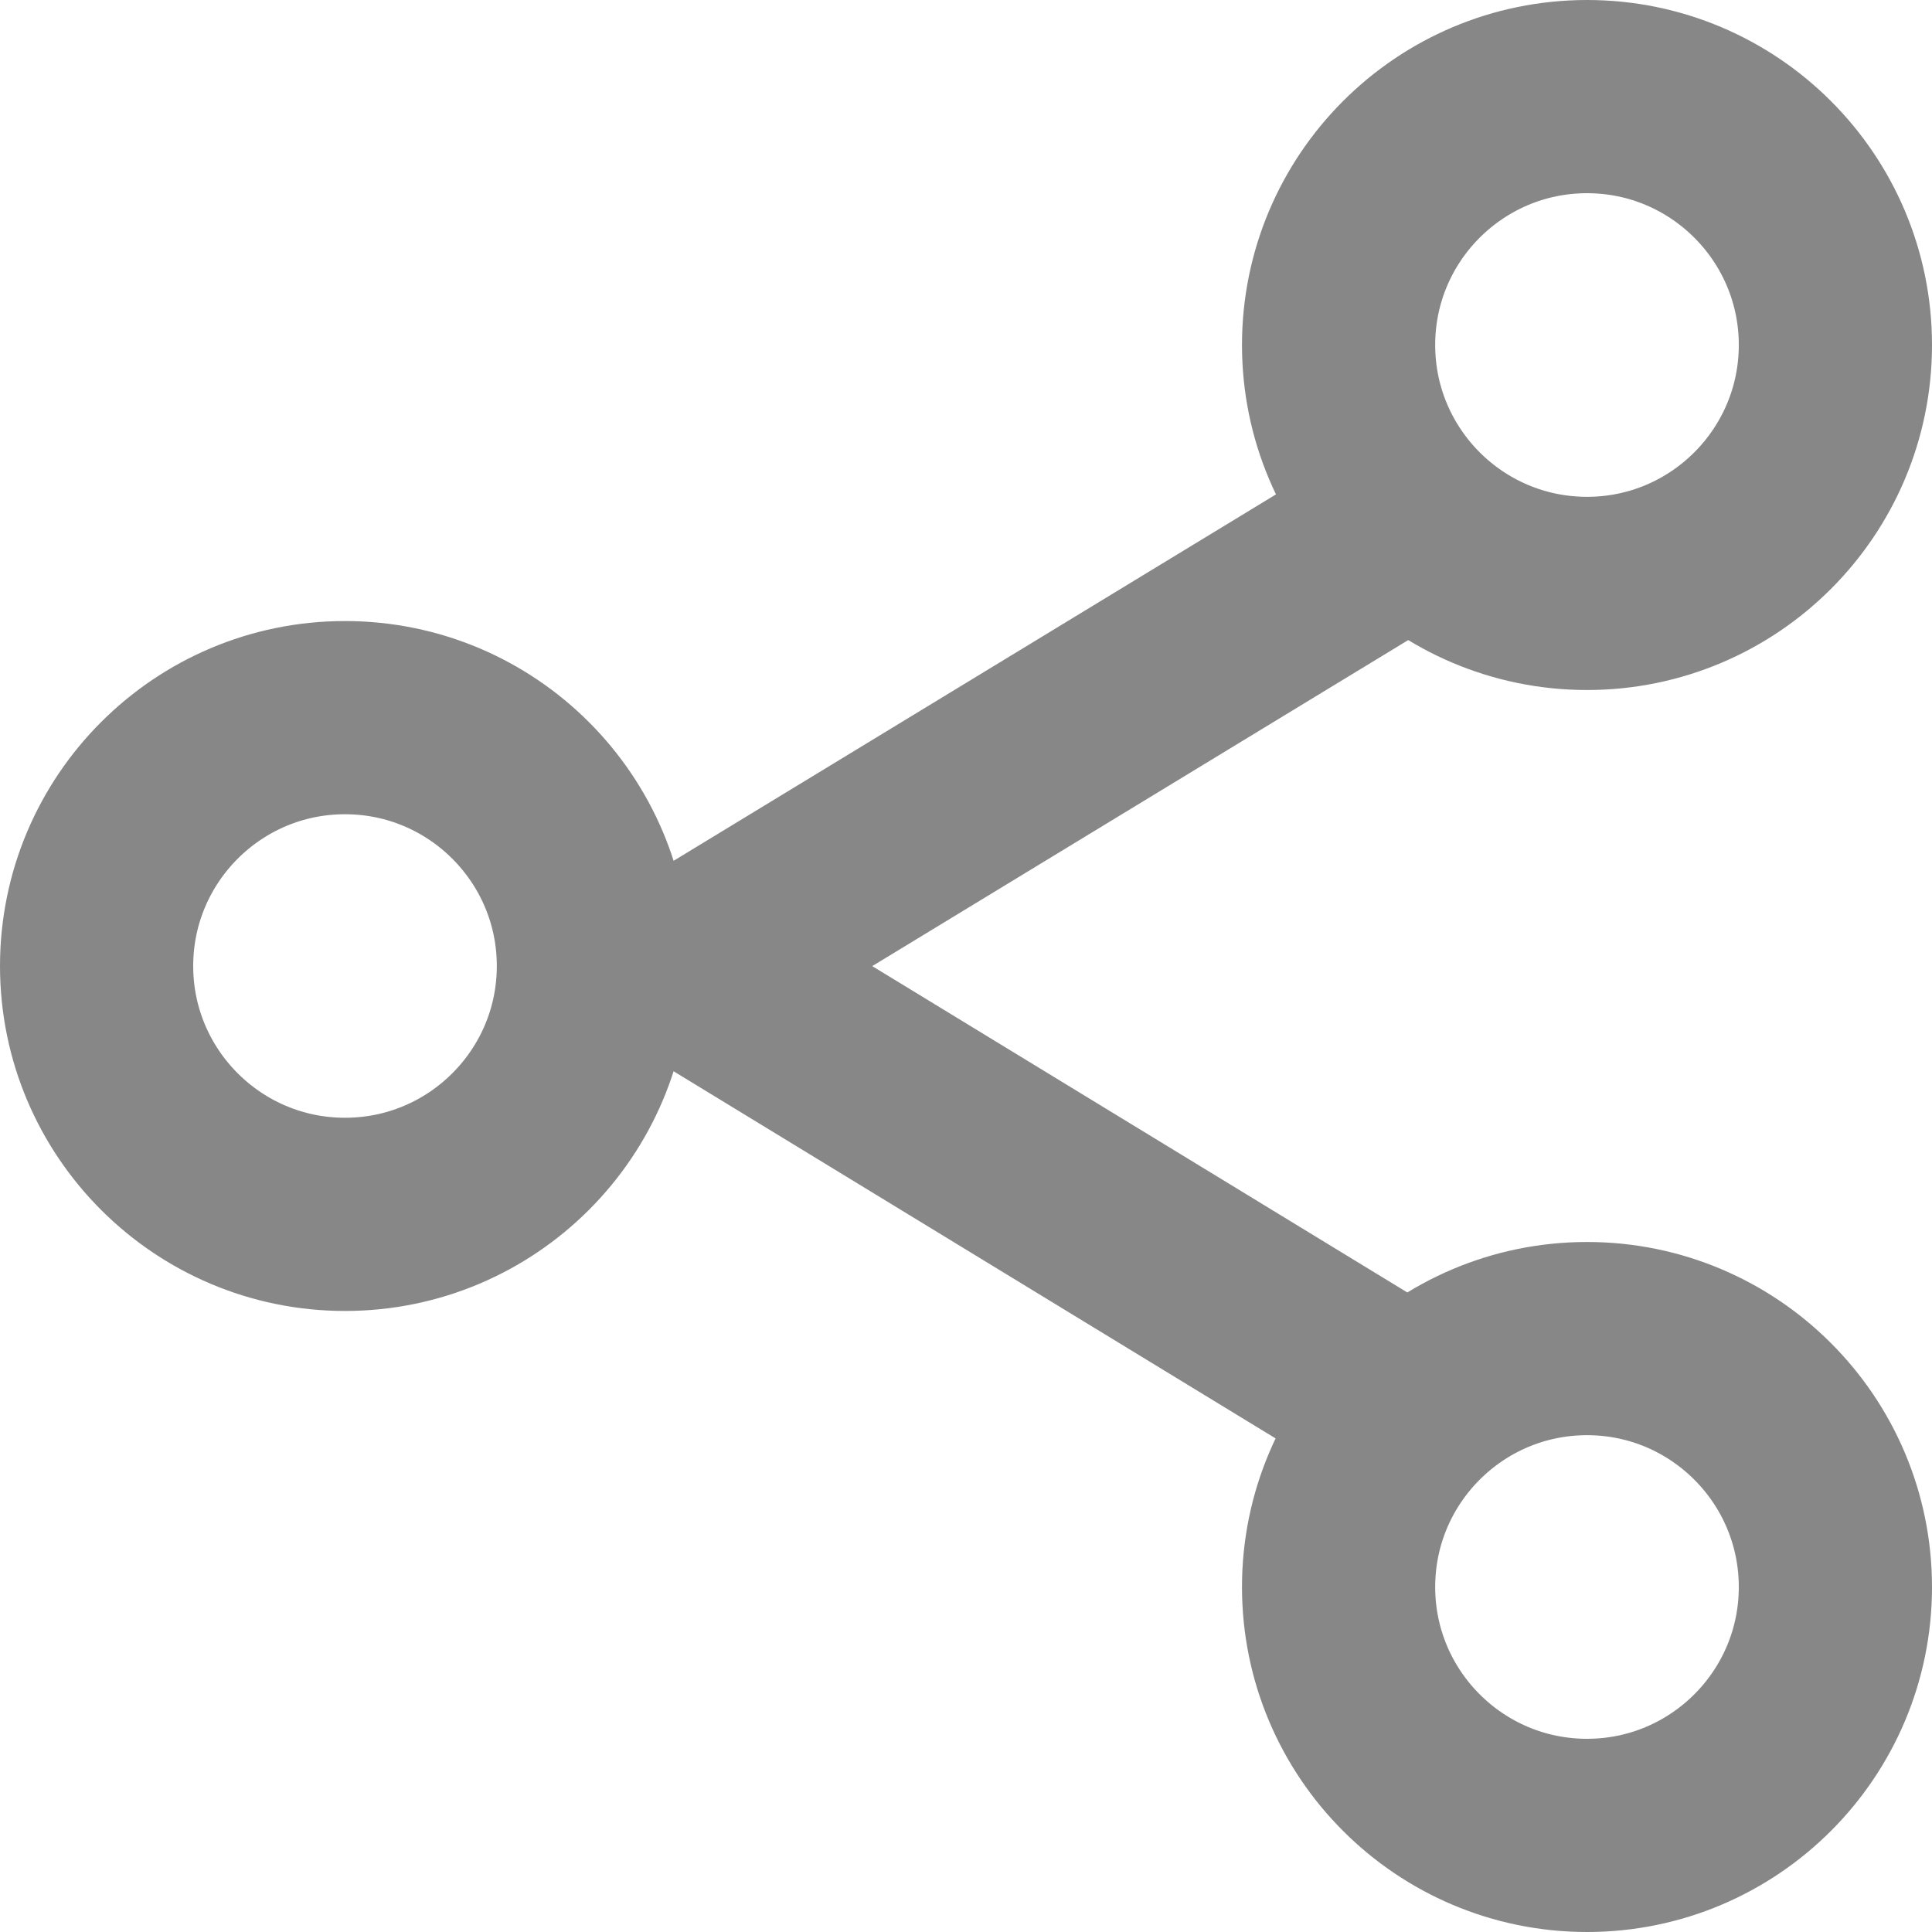 <svg width="20" height="20" viewBox="0 0 20 20" fill="none" xmlns="http://www.w3.org/2000/svg">
<path d="M14.5 5.503L7.107 10L14.5 14.509M19 3.571C19 4.991 17.848 6.143 16.429 6.143C15.009 6.143 13.857 4.991 13.857 3.571C13.857 2.152 15.009 1 16.429 1C17.848 1 19 2.152 19 3.571ZM19 16.429C19 17.848 17.848 19 16.429 19C15.009 19 13.857 17.848 13.857 16.429C13.857 15.009 15.009 13.857 16.429 13.857C17.848 13.857 19 15.009 19 16.429ZM6.143 10C6.143 11.419 4.991 12.571 3.571 12.571C2.152 12.571 1 11.419 1 10C1 8.581 2.152 7.429 3.571 7.429C4.991 7.429 6.143 8.581 6.143 10Z" stroke="#878787" stroke-width="2" stroke-linecap="square"/>
</svg>
